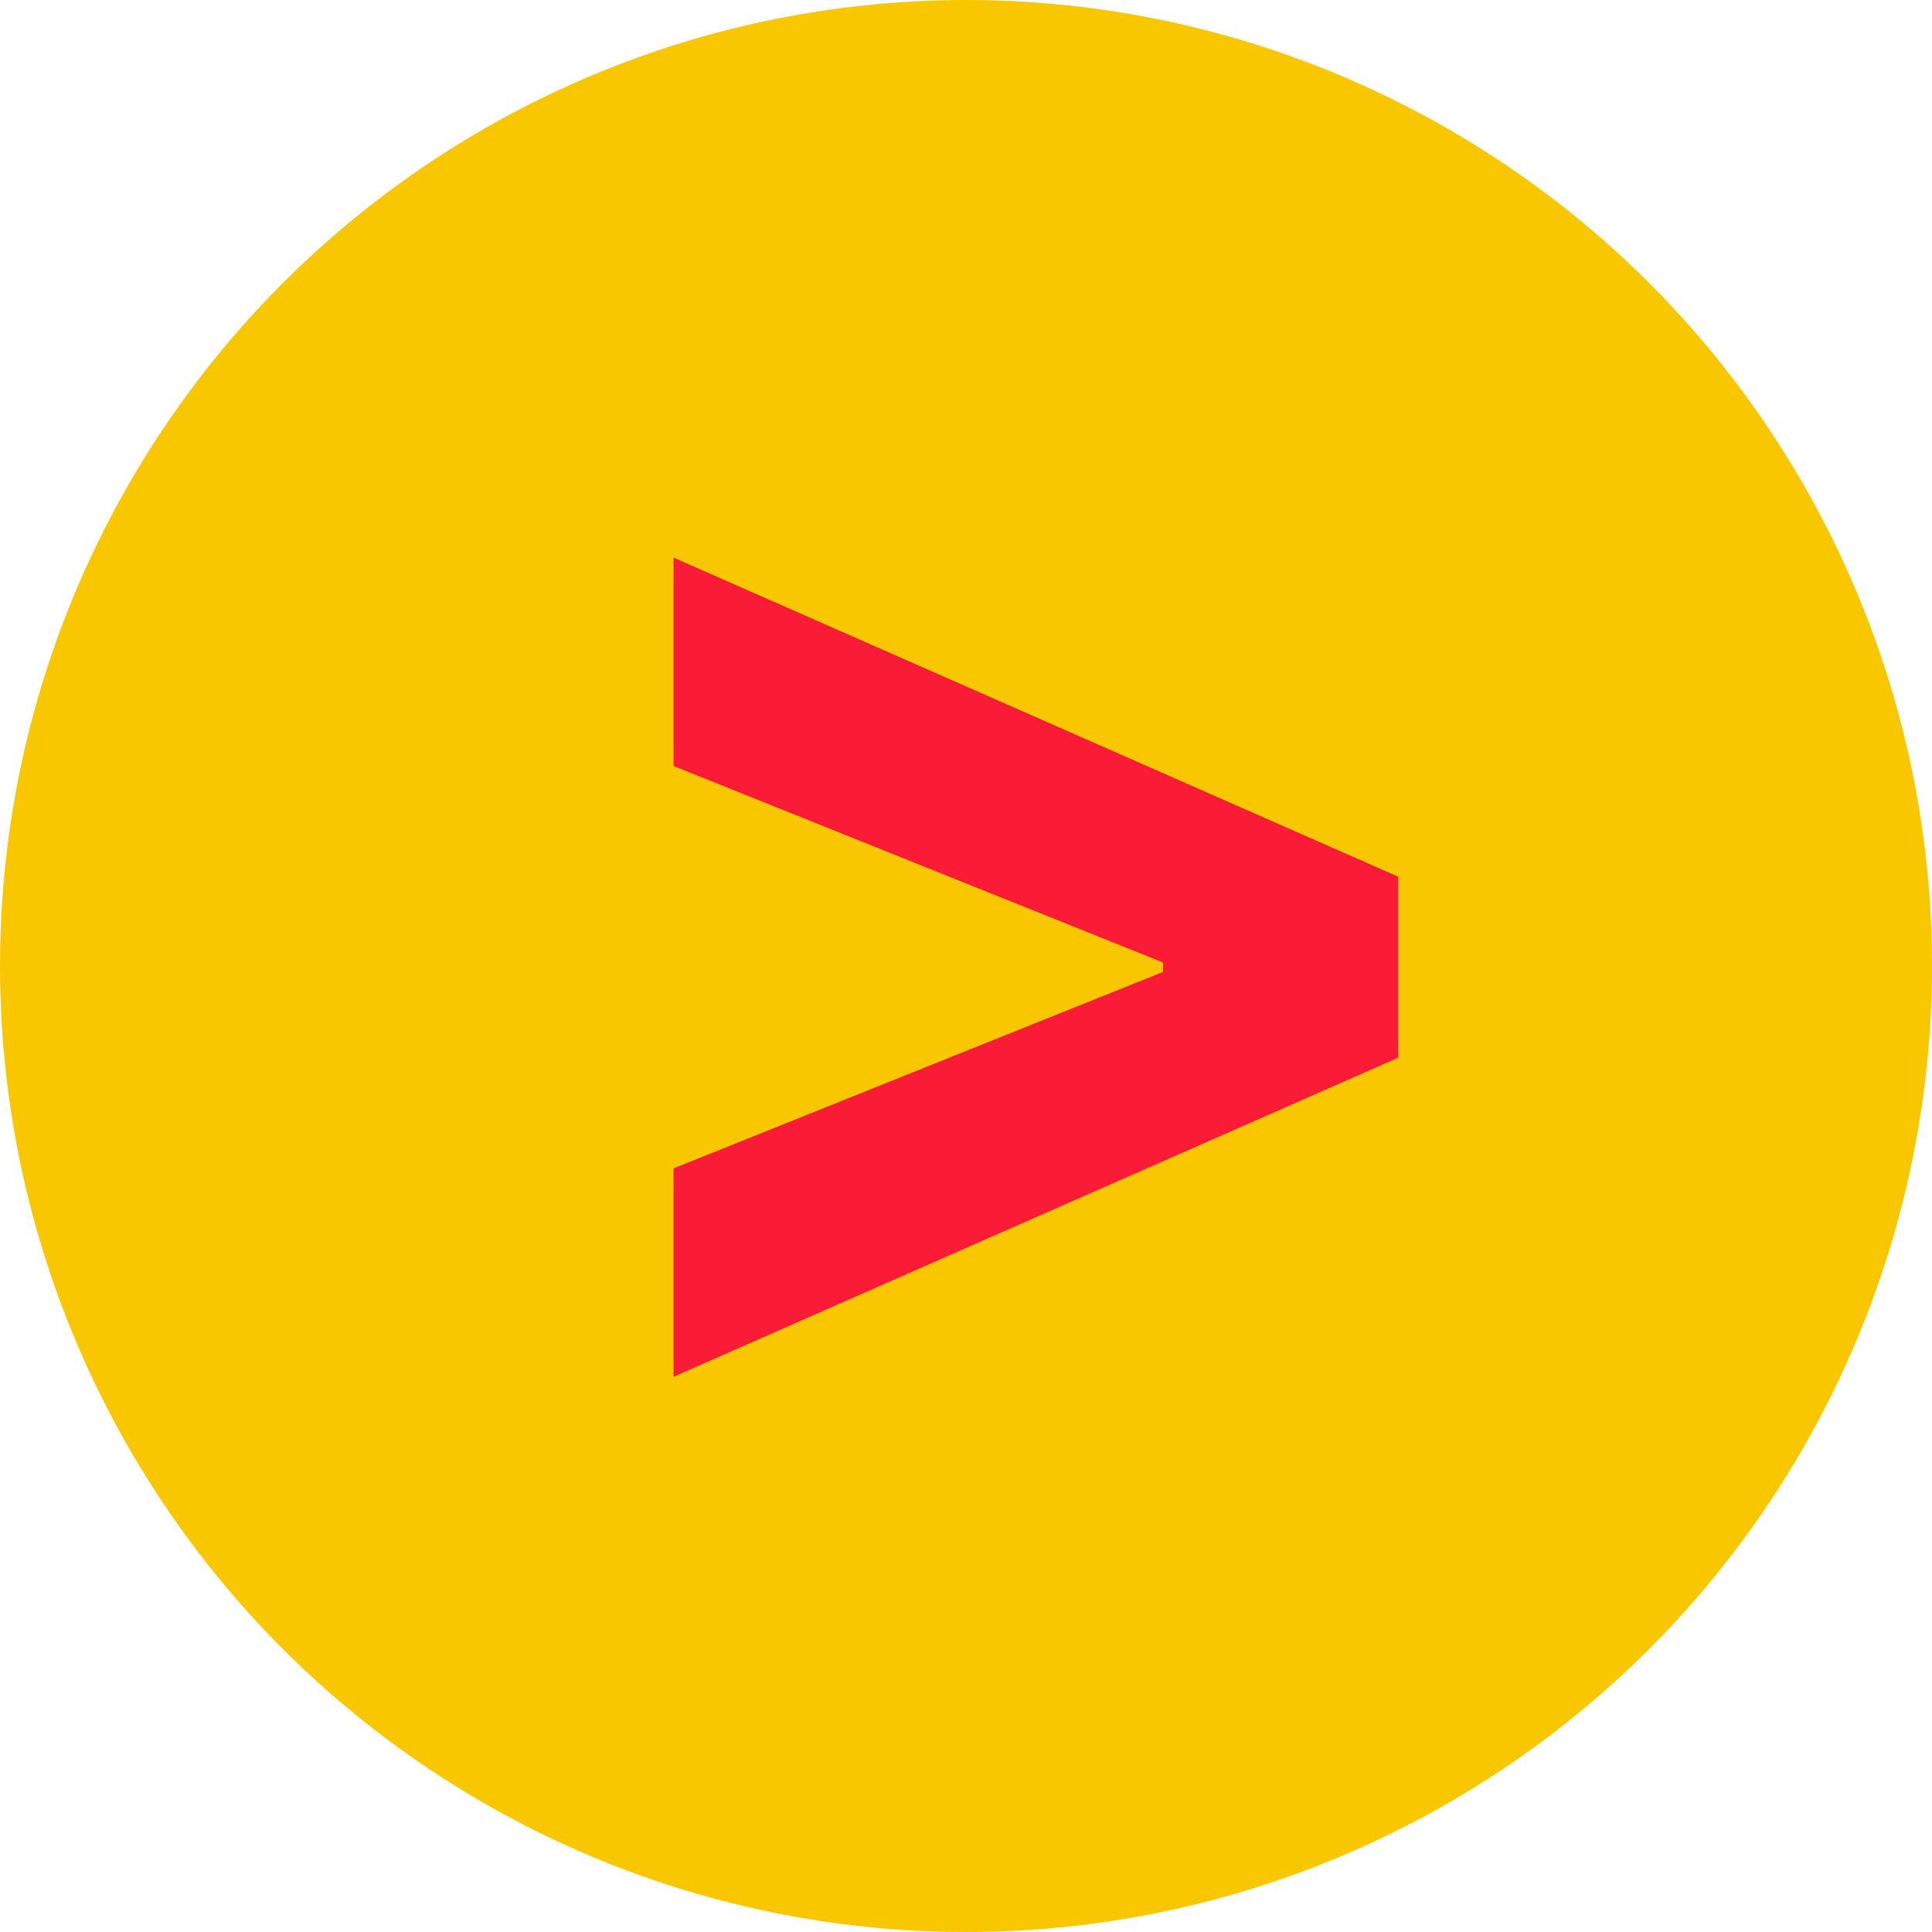 <svg width="32" height="32" viewBox="0 0 32 32" fill="none" xmlns="http://www.w3.org/2000/svg">
<circle cx="16" cy="16" r="16" fill="#F8C700"/>
<path d="M23.156 17.52L11.156 22.804V19.352L19.372 16.054L19.261 16.233V15.807L19.372 15.986L11.156 12.688V9.236L23.156 14.52V17.52Z" fill="#FA1B37"/>
</svg>
